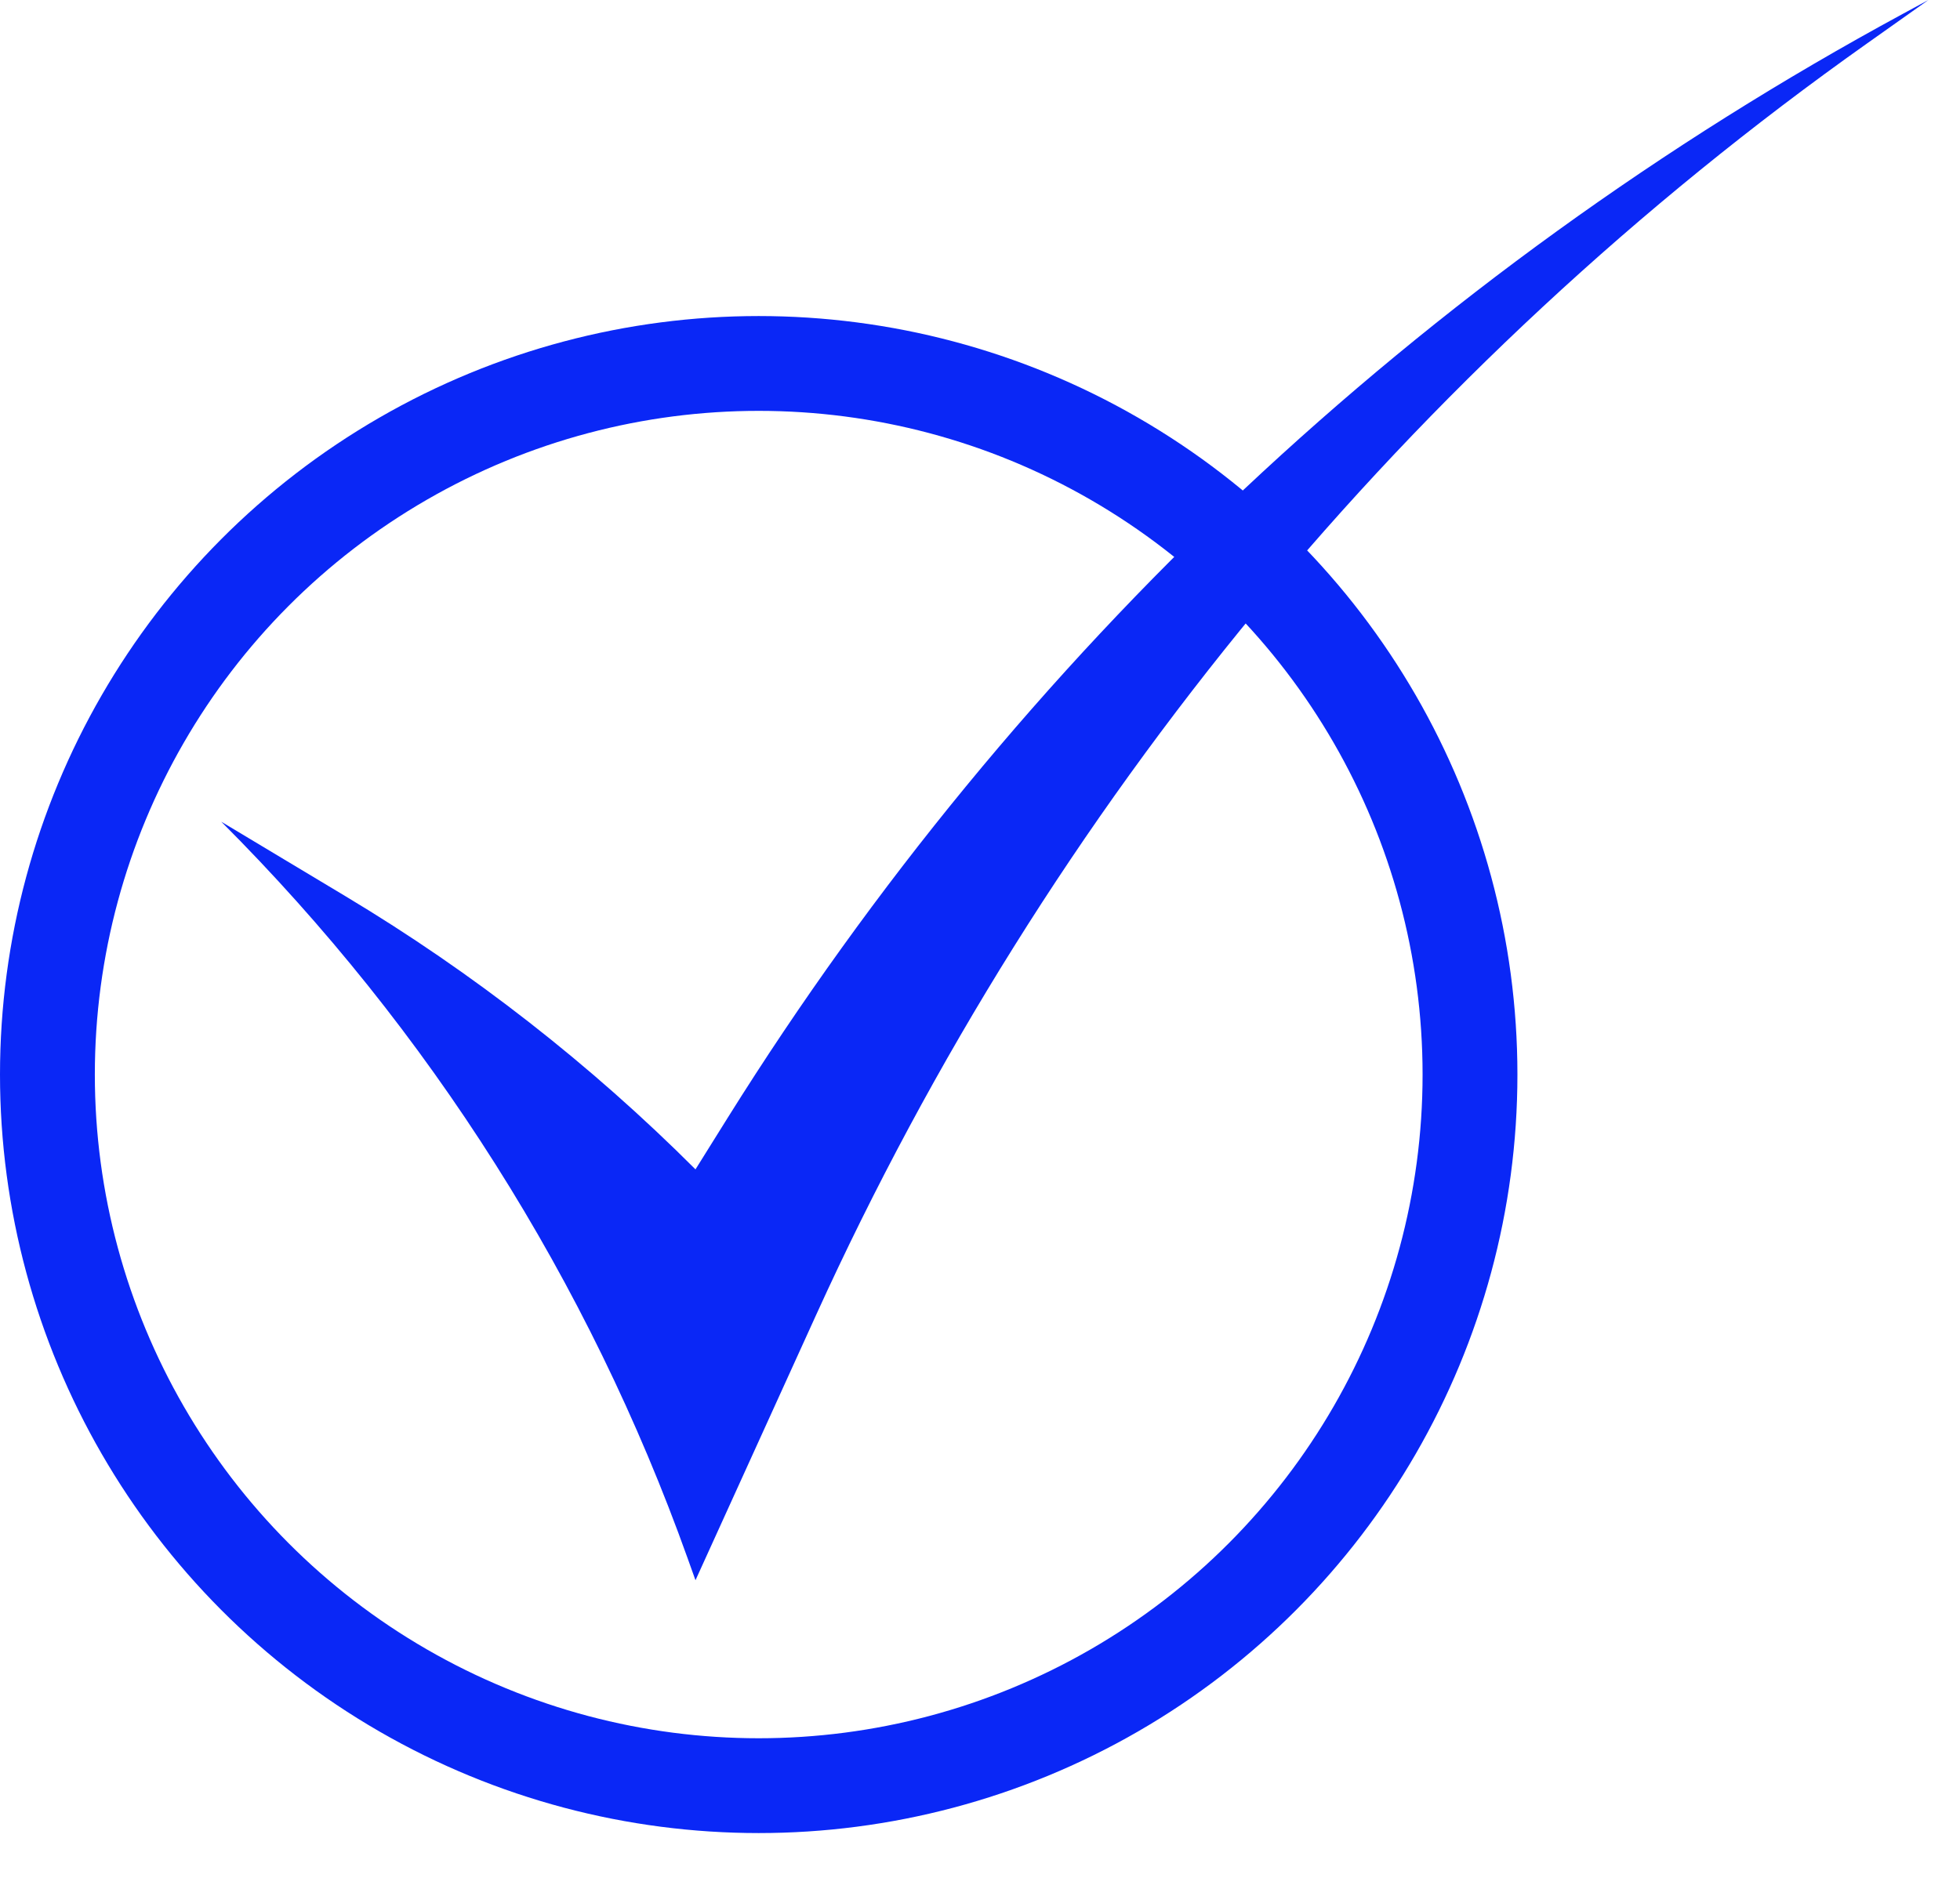 <svg width="31" height="30" viewBox="0 0 31 30" fill="none" xmlns="http://www.w3.org/2000/svg">
<circle cx="12" cy="17" r="11.25" stroke="#0A27F6" stroke-width="1.5"/>
<path d="M11.51 17.683L11 18.5C9.34 16.84 7.482 15.389 5.468 14.181L3.5 13C6.792 16.292 9.312 20.274 10.878 24.659L11 25L12.909 20.801C16.571 12.745 22.305 5.805 29.526 0.69L30.5 0L30.096 0.219C22.495 4.336 16.092 10.353 11.51 17.683Z" fill="#0A27F6"/>
</svg>
